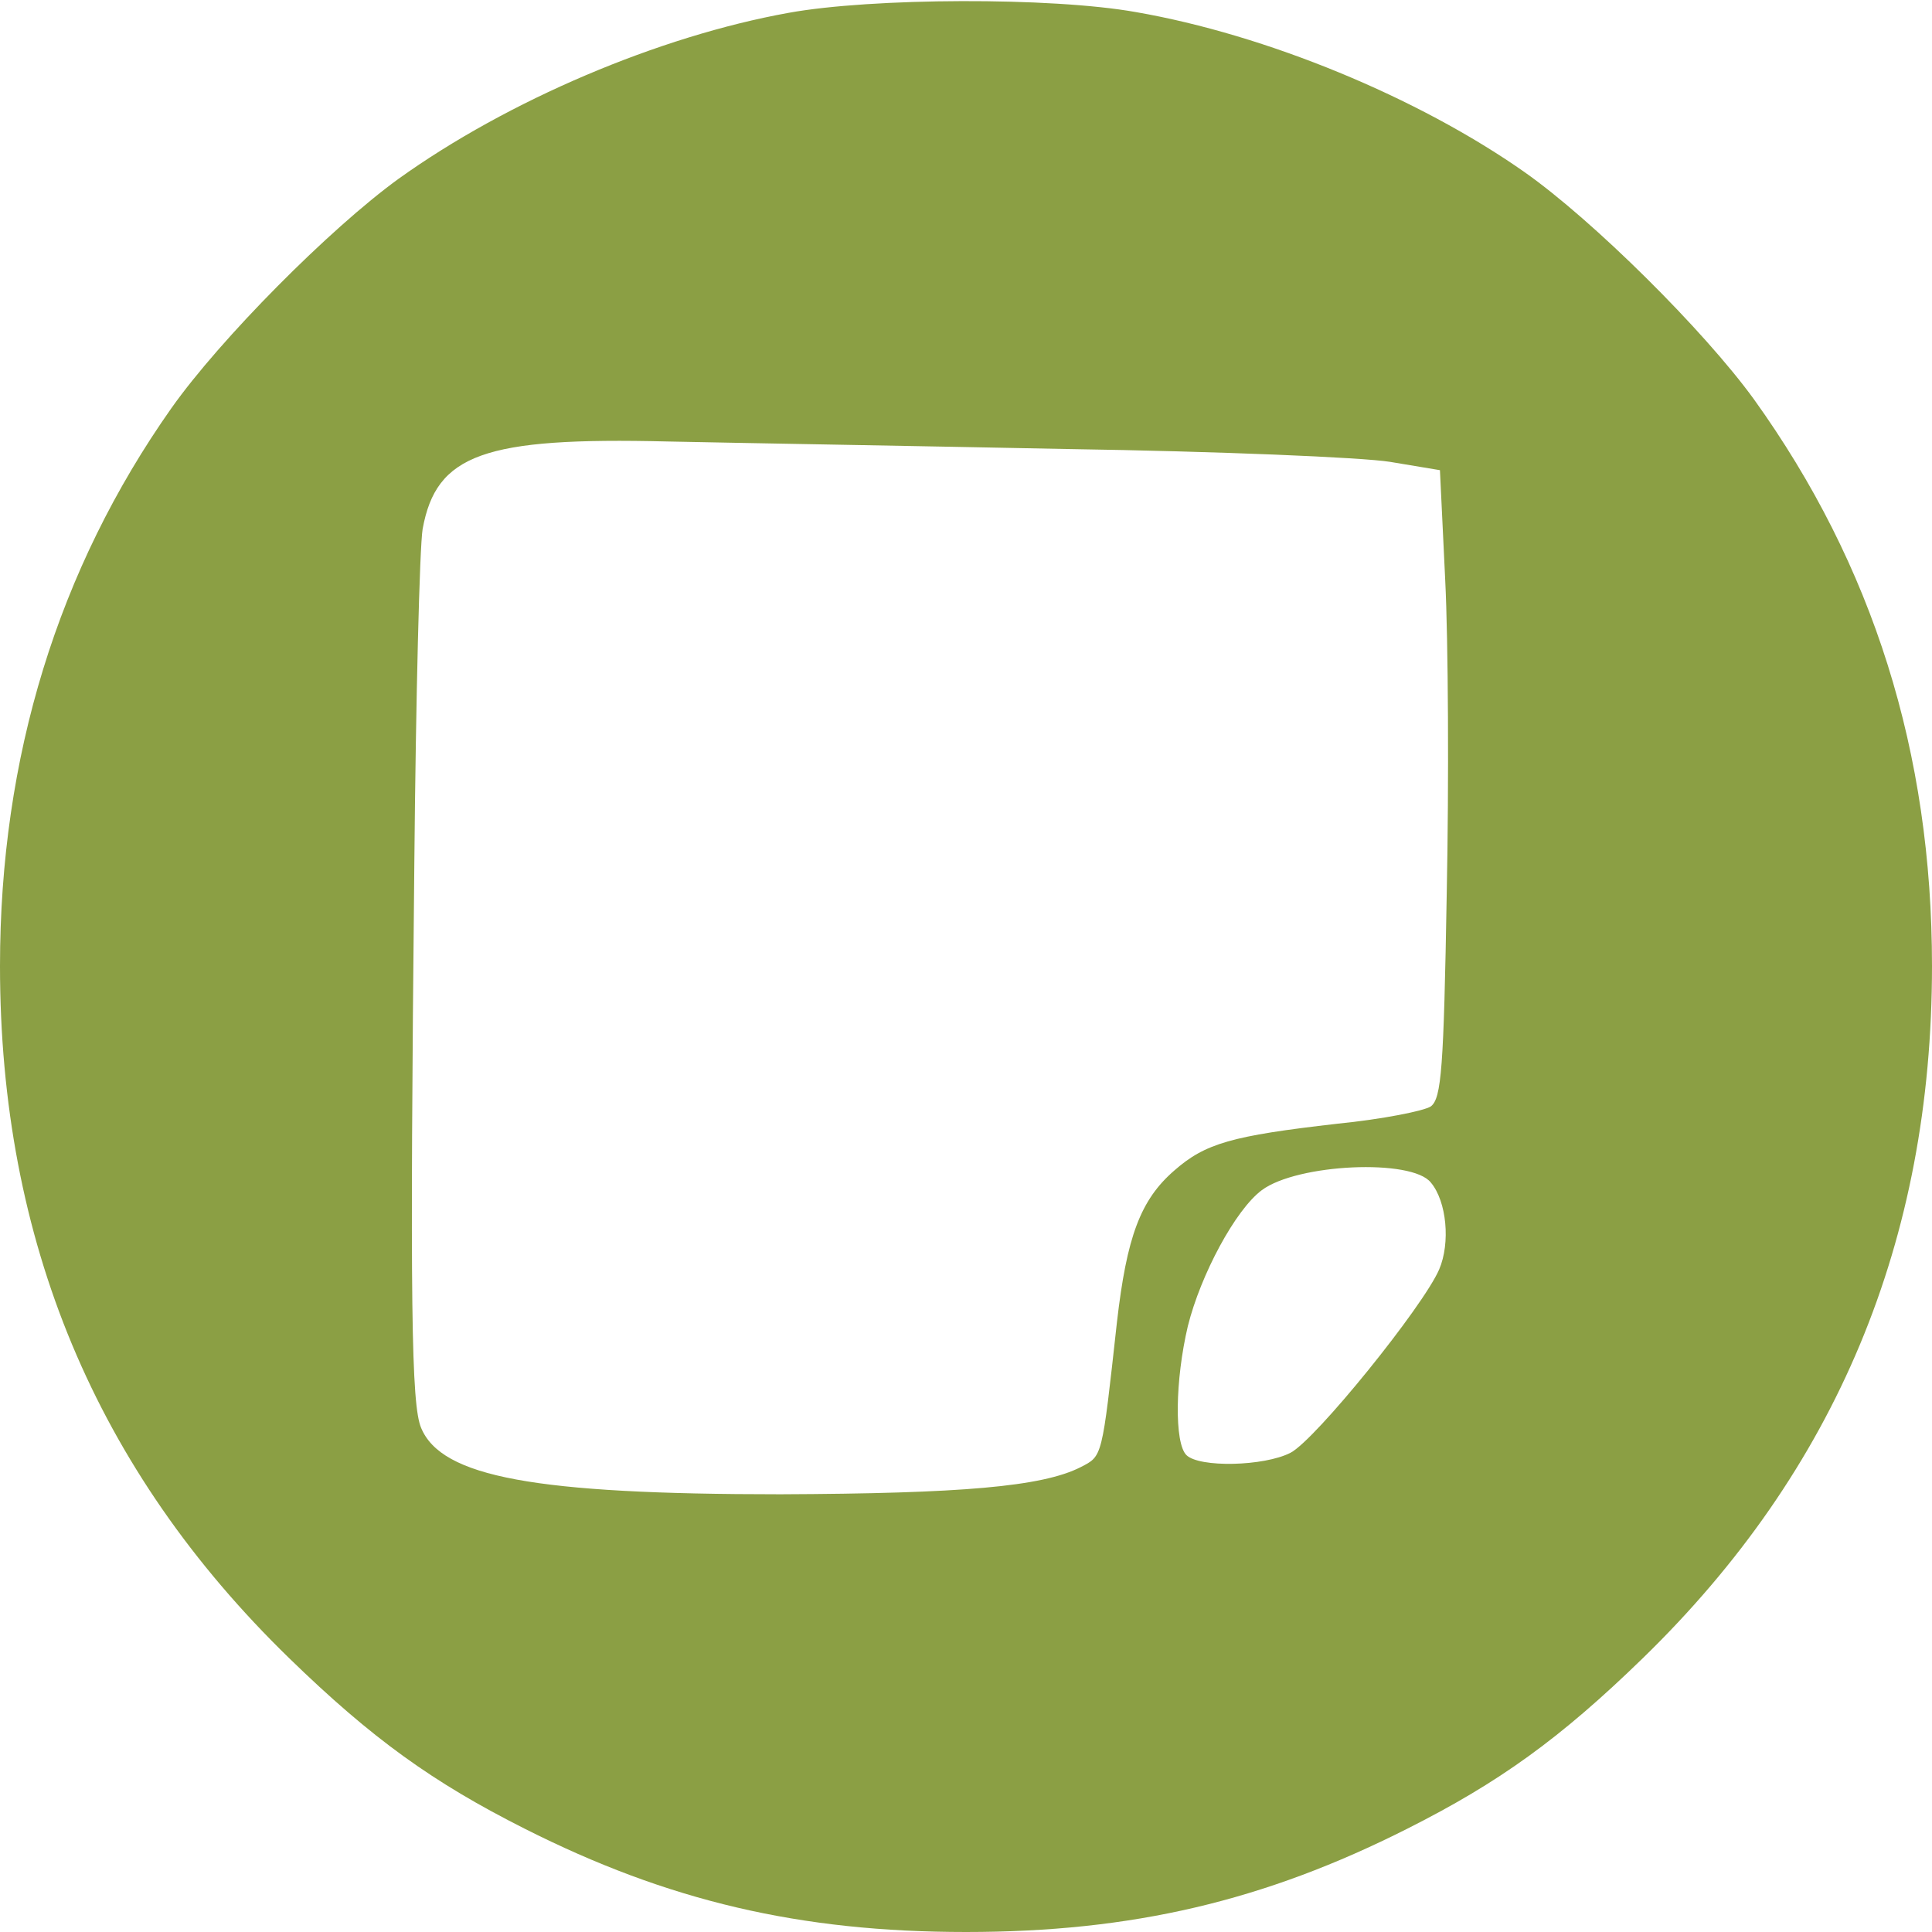 <?xml version="1.0" standalone="no"?>
<!DOCTYPE svg PUBLIC "-//W3C//DTD SVG 20010904//EN"
 "http://www.w3.org/TR/2001/REC-SVG-20010904/DTD/svg10.dtd">
<svg version="1.0" xmlns="http://www.w3.org/2000/svg"
 width="256pt" height="256pt" viewBox="0 0 256 256"
 preserveAspectRatio="xMidYMid meet">
<g transform="translate(0,256) scale(0.1,-0.1)"
fill="#8b9f44" stroke="none">
<path d="M1045 2543 c-172 -31 -372 -116 -517 -220 -91 -66 -236 -212 -301
-304 -150 -213 -227 -462 -227 -739 0 -364 127 -668 383 -917 110 -107 191
-165 312 -226 190 -96 365 -137 585 -137 220 0 395 41 585 137 121 61 202 119
312 226 256 249 383 553 383 917 0 283 -78 531 -236 751 -66 91 -213 237 -304
301 -141 99 -342 182 -515 212 -112 20 -350 19 -460 -1z m370 -578 c198 -3
390 -11 427 -17 l66 -11 7 -146 c4 -80 5 -267 2 -415 -4 -232 -7 -271 -21
-282 -9 -6 -64 -17 -124 -23 -140 -16 -175 -26 -216 -62 -45 -39 -63 -88 -76
-201 -20 -181 -19 -177 -48 -192 -51 -26 -158 -35 -398 -36 -326 0 -449 23
-476 88 -13 31 -15 160 -9 747 2 220 7 420 11 444 18 99 81 122 325 116 94 -2
332 -6 530 -10z m481 -972 c21 -25 26 -80 11 -115 -21 -49 -164 -226 -197
-243 -35 -18 -121 -20 -138 -3 -16 16 -15 99 2 171 17 68 63 154 98 180 47 35
199 42 224 10z"/>
</g>
</svg>
